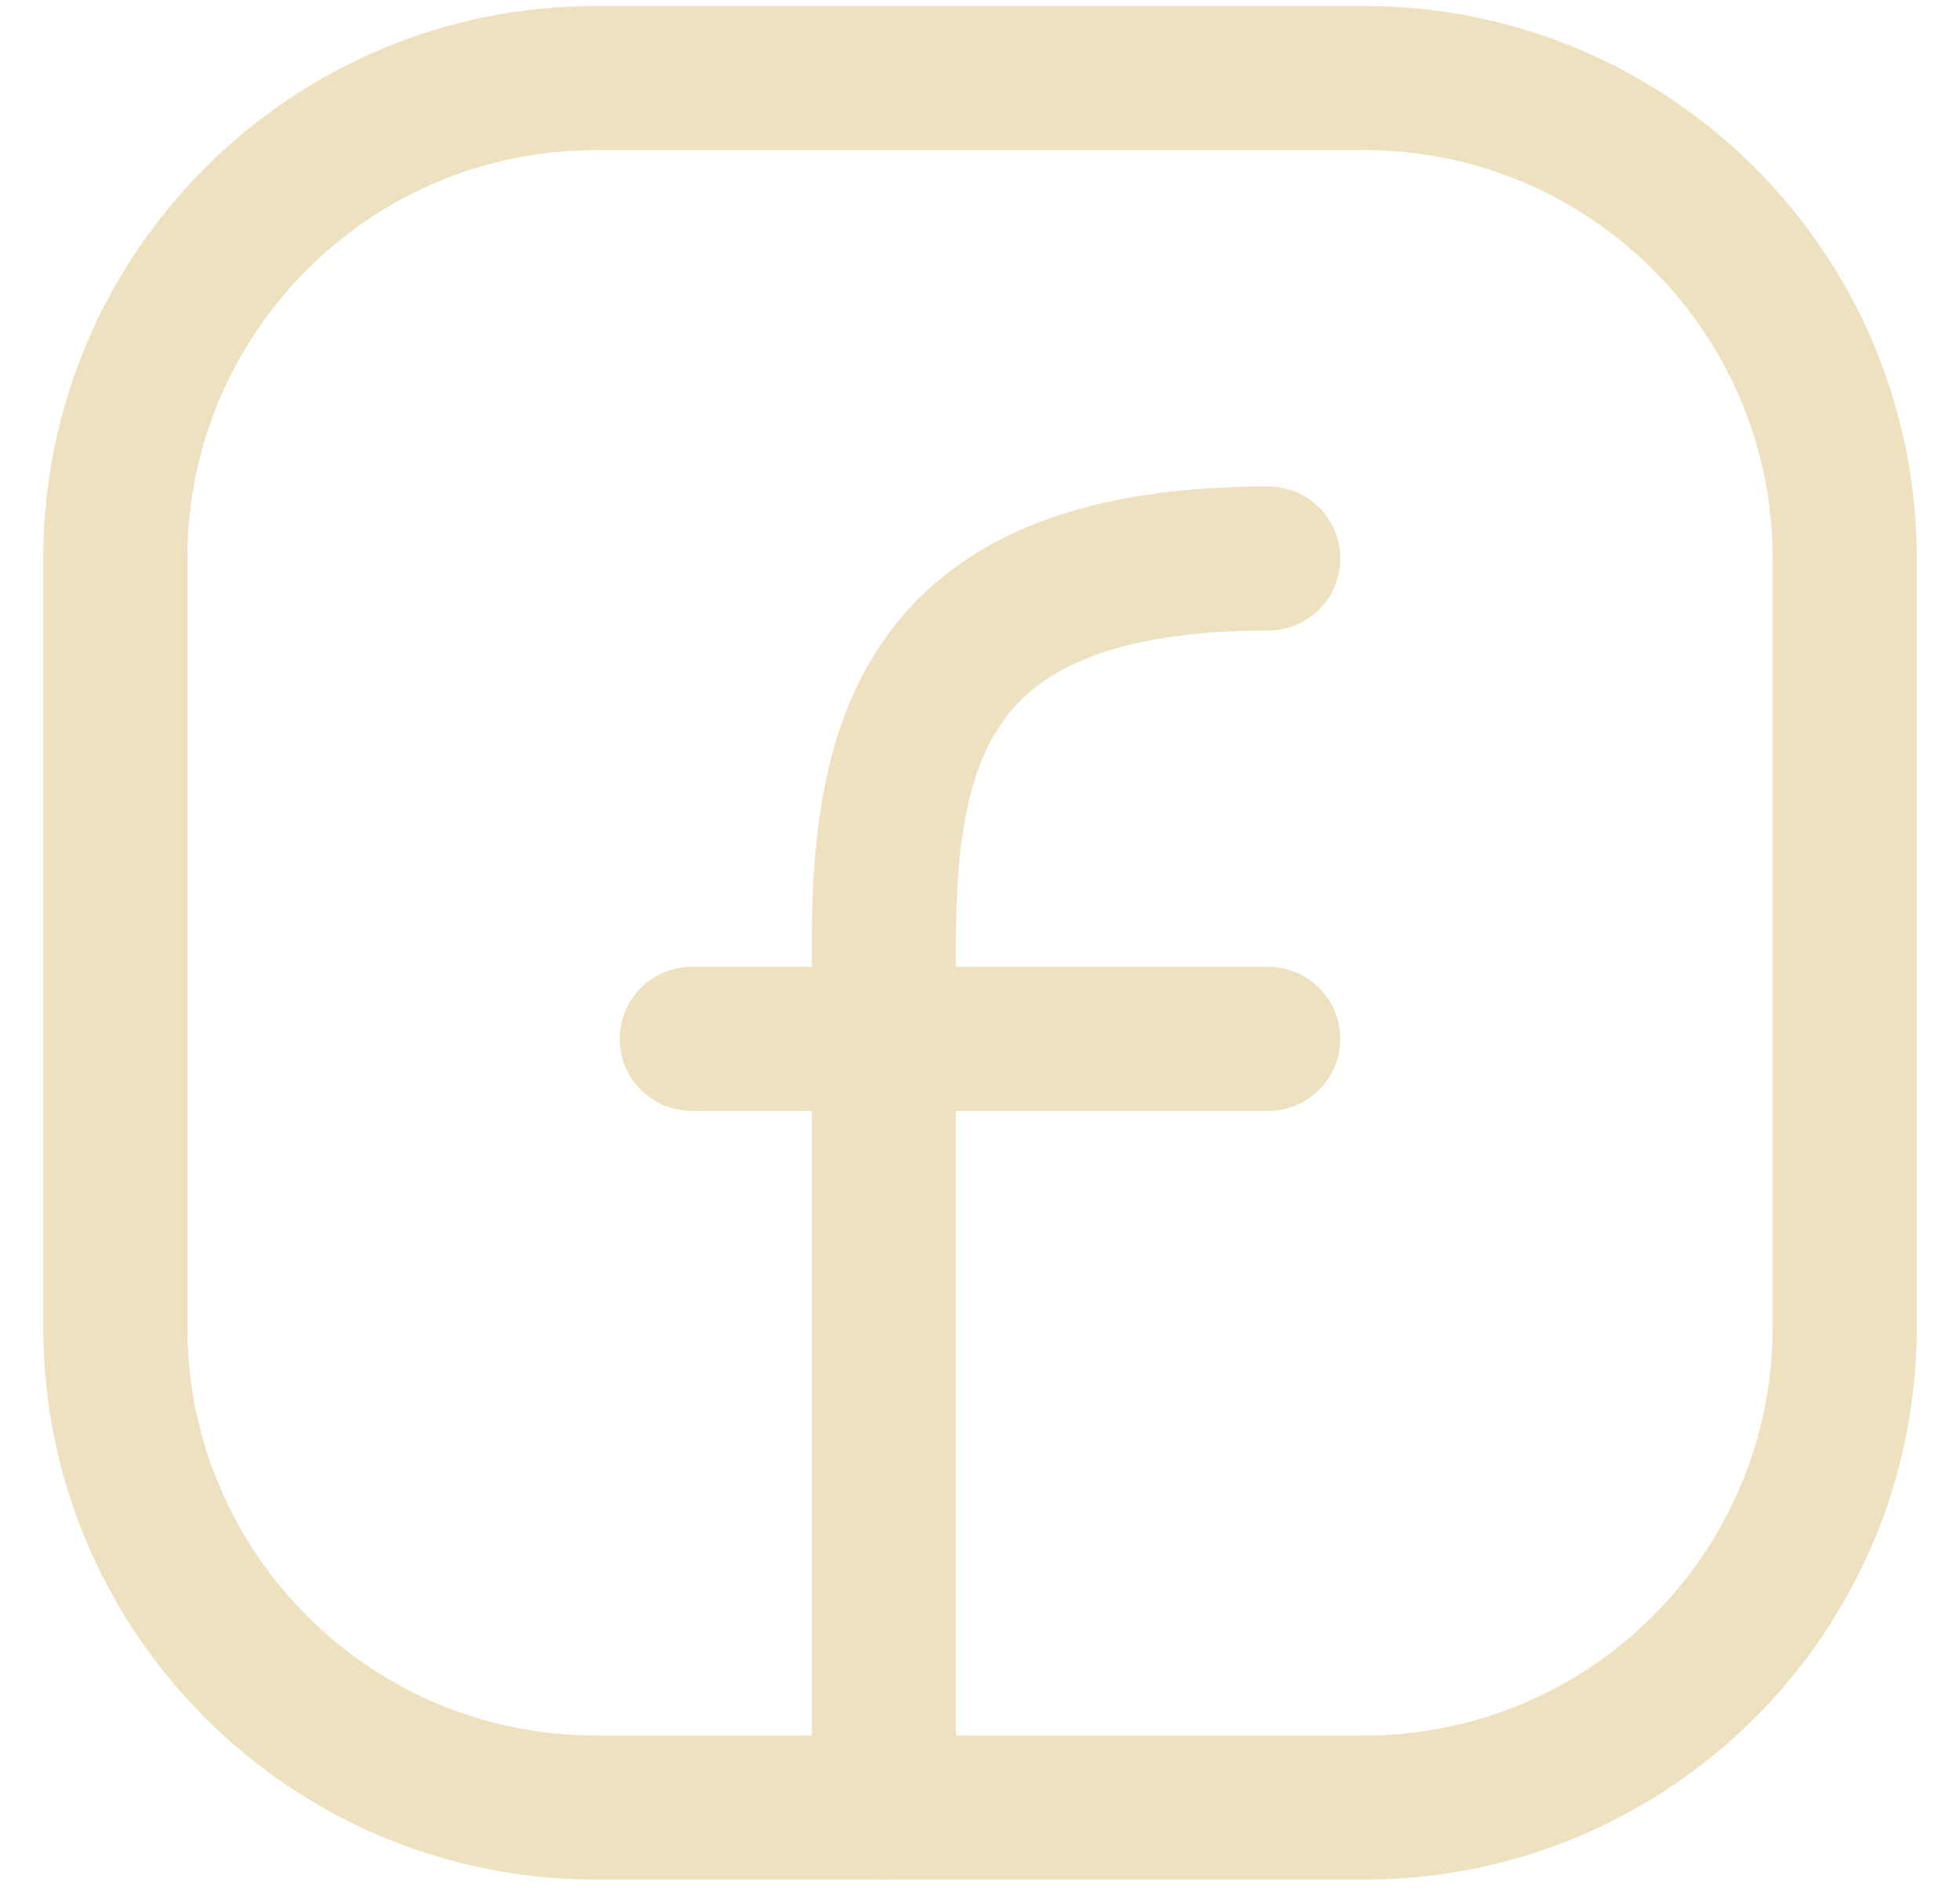 <svg width="34" height="33" viewBox="0 0 34 33" fill="none" xmlns="http://www.w3.org/2000/svg">
<path d="M32 9.688V23.021C32 27.623 28.269 31.355 23.667 31.355H10.333C5.731 31.355 2 27.623 2 23.021V9.688C2 5.085 5.731 1.354 10.333 1.354H23.667C28.269 1.354 32 5.085 32 9.688Z" stroke="#EDE1C0" stroke-width="2.5" stroke-linecap="round" stroke-linejoin="round"/>
<path d="M15.333 31.354C15.333 26.354 15.333 21.354 15.333 16.354C15.333 12.708 16.166 9.688 22 9.688" stroke="#EDE1C0" stroke-width="2.5" stroke-linecap="round" stroke-linejoin="round"/>
<path d="M12 18.021H15.333H22" stroke="#EDE1C0" stroke-width="2.5" stroke-linecap="round" stroke-linejoin="round"/>
</svg>
